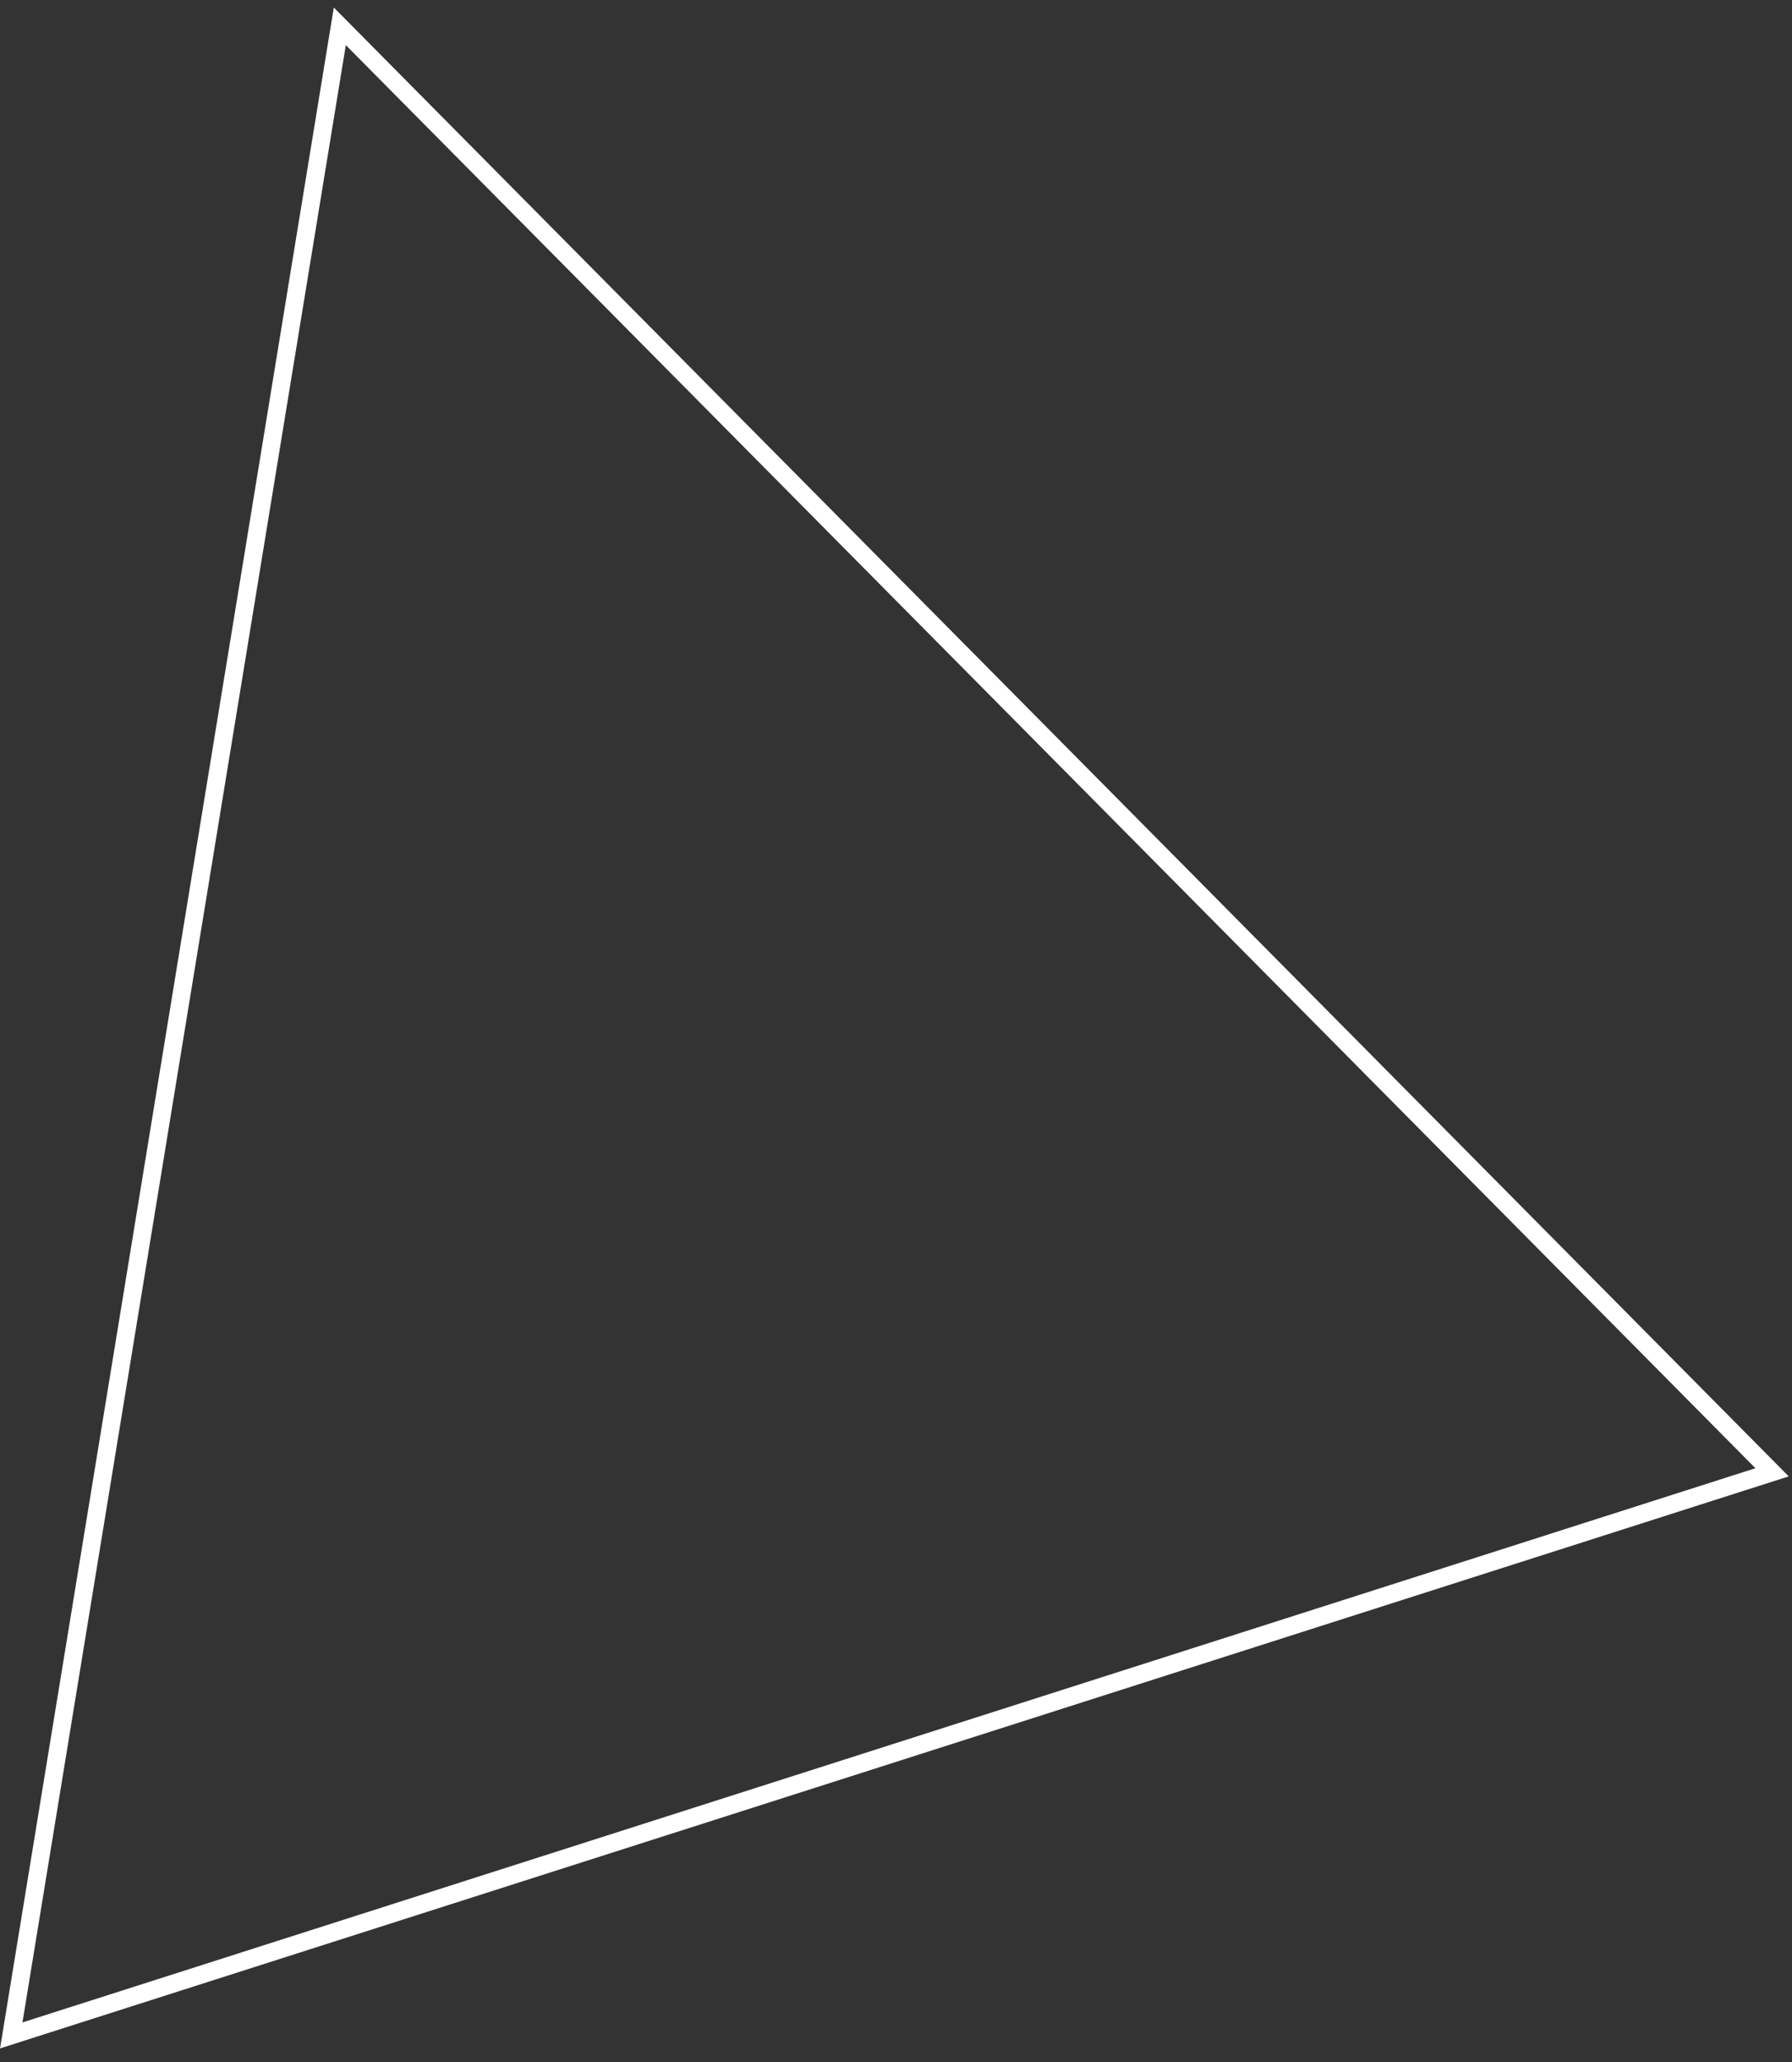 <svg width="100" height="115" viewBox="0 0 100 115" fill="none" xmlns="http://www.w3.org/2000/svg">
<rect x="0" y="0" width="100" height="115" fill="#333333" stroke="none"/>
<path d="M0.628 113.518L18.963 1.468L98.888 82.112L0.628 113.518Z" stroke="white"/>
</svg>
